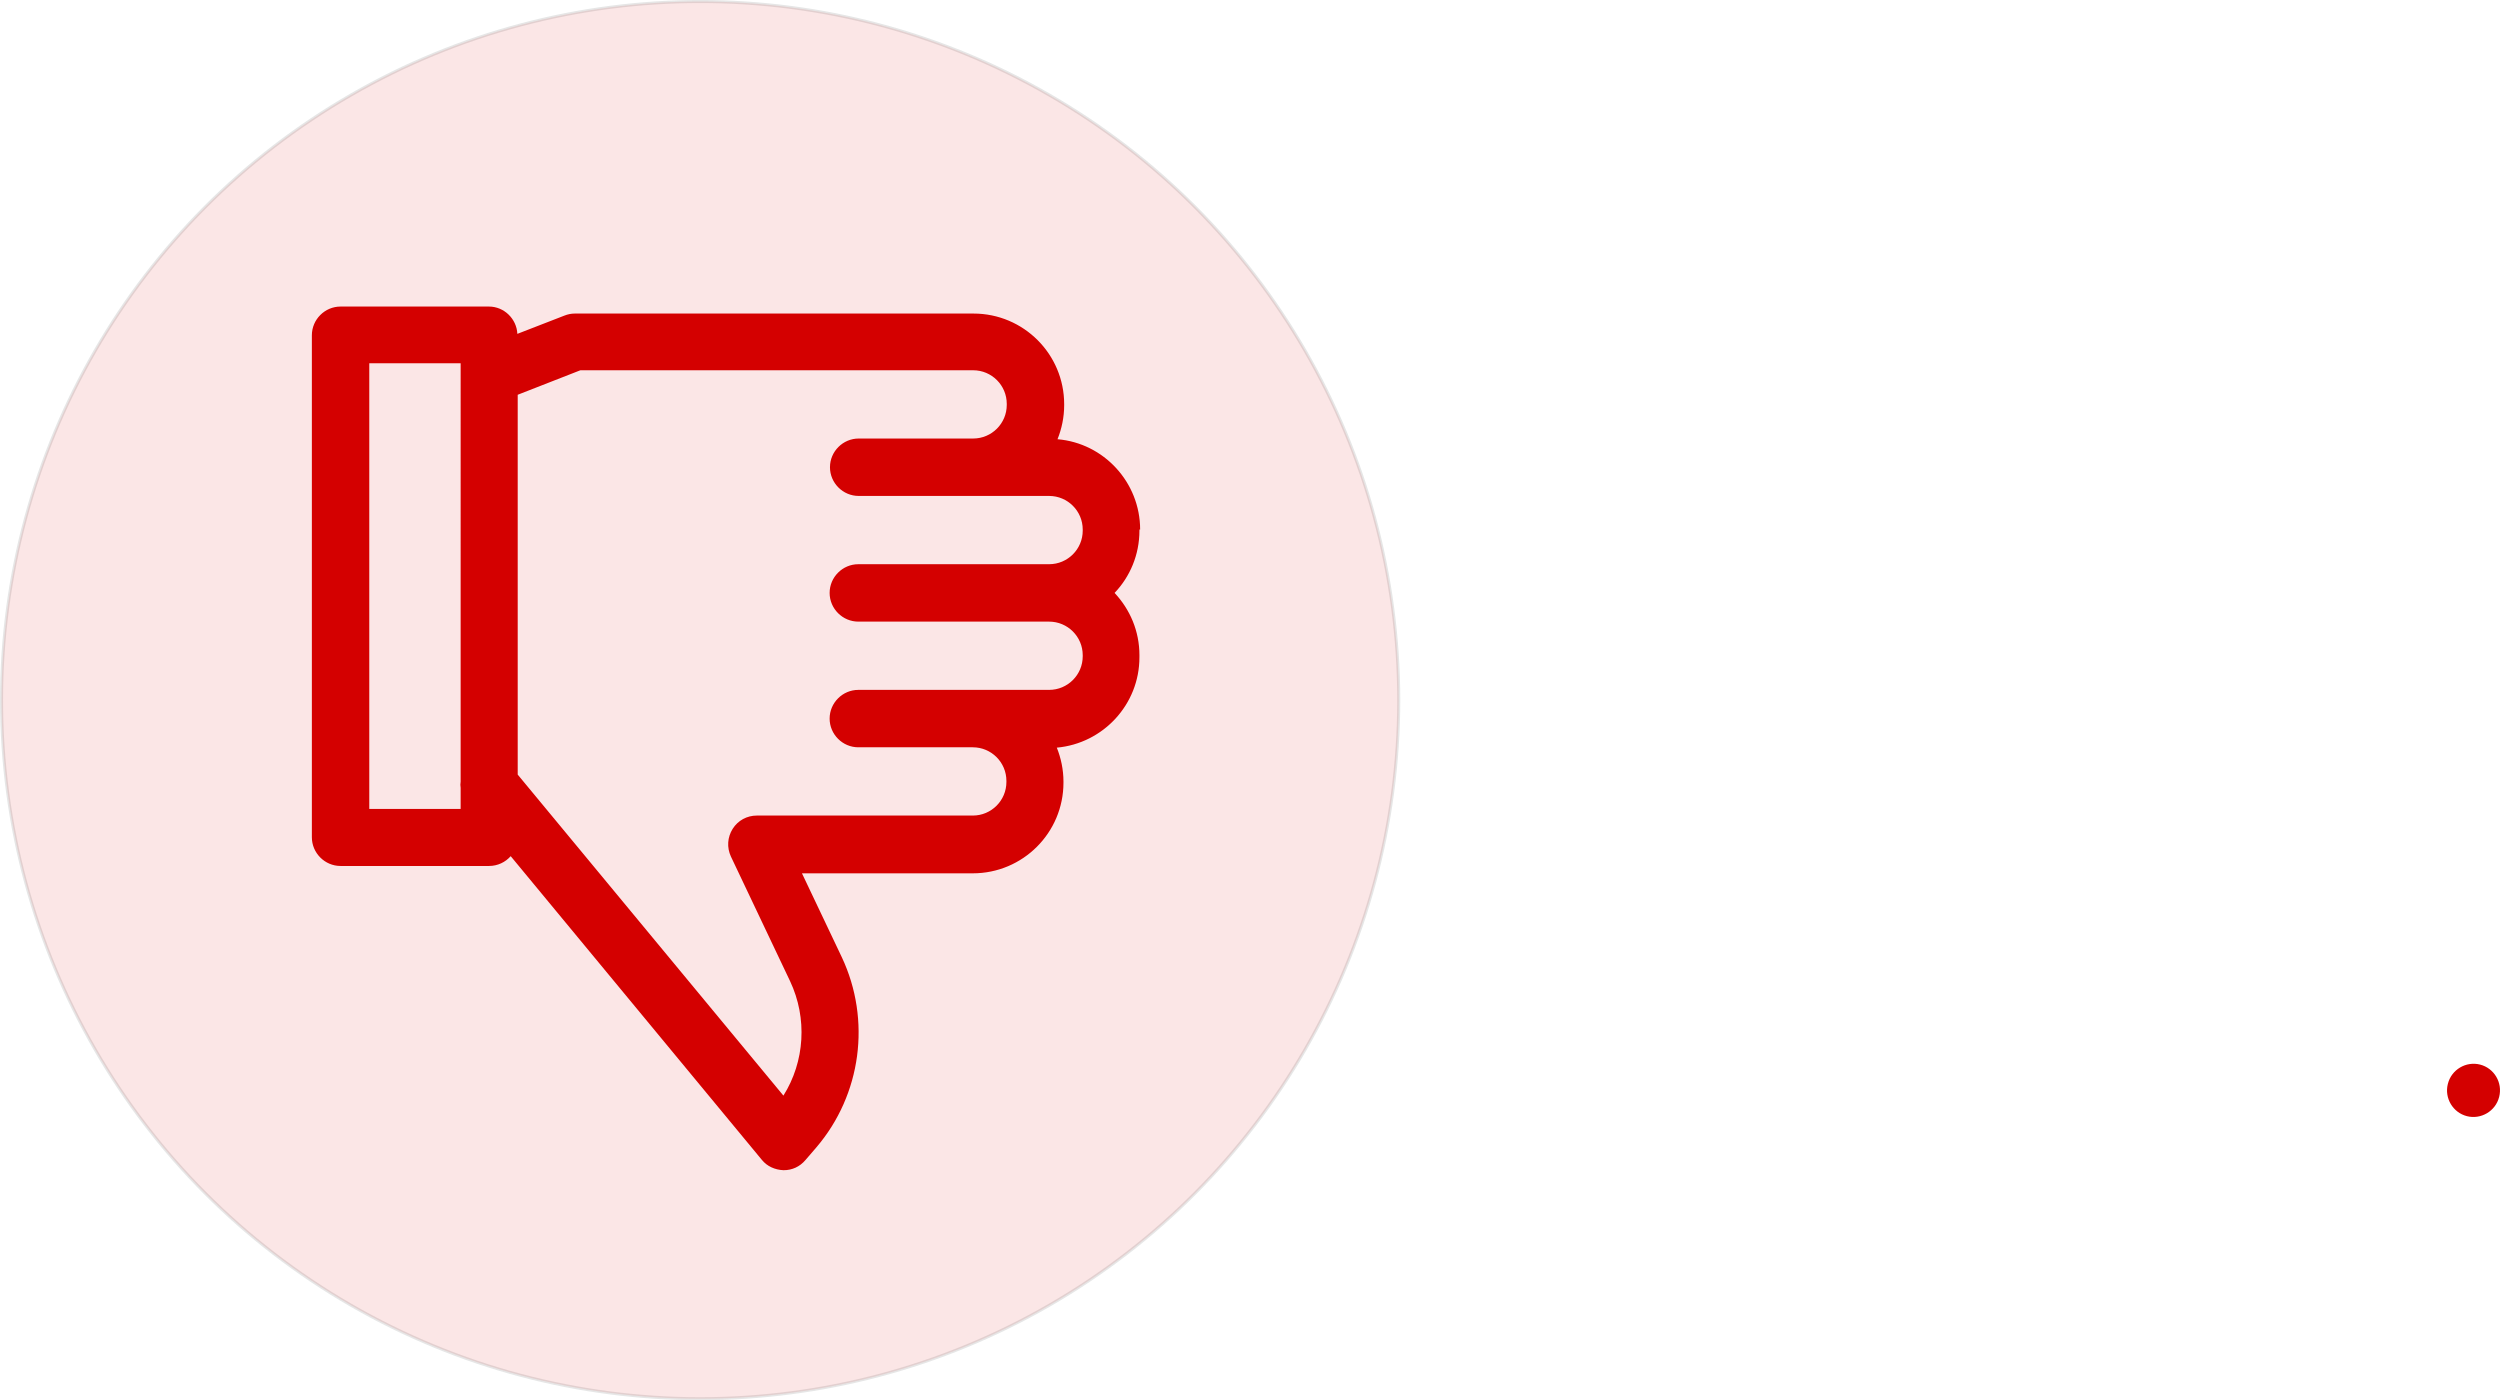 <?xml version="1.0" encoding="UTF-8" standalone="no"?>
<!-- Generator: Adobe Illustrator 18.0.0, SVG Export Plug-In . SVG Version: 6.00 Build 0)  -->

<svg
   xmlns:dc="http://purl.org/dc/elements/1.1/"
   xmlns:cc="http://creativecommons.org/ns#"
   xmlns:rdf="http://www.w3.org/1999/02/22-rdf-syntax-ns#"
   xmlns:svg="http://www.w3.org/2000/svg"
   xmlns="http://www.w3.org/2000/svg"
   xmlns:sodipodi="http://sodipodi.sourceforge.net/DTD/sodipodi-0.dtd"
   xmlns:inkscape="http://www.inkscape.org/namespaces/inkscape"
   version="1.1"
   id="Capa_1"
   x="0px"
   y="0px"
   viewBox="54.6 131.6 774.837 434.038"
   enable-background="new 54.6 131.6 308.4 321"
   xml:space="preserve"
   sodipodi:docname="rejected complaint-01.svg"
   width="774.837"
   height="434.038"
   inkscape:version="0.92.4 (5da689c313, 2019-01-14)"><defs
   id="defs17" /><sodipodi:namedview
   pagecolor="#ffffff"
   bordercolor="#666666"
   borderopacity="1"
   objecttolerance="10"
   gridtolerance="10"
   guidetolerance="10"
   inkscape:pageopacity="0"
   inkscape:pageshadow="2"
   inkscape:window-width="1920"
   inkscape:window-height="1001"
   id="namedview15"
   showgrid="false"
   showborder="false"
   fit-margin-top="0"
   fit-margin-left="0"
   fit-margin-right="0"
   fit-margin-bottom="0"
   inkscape:zoom="0.73520249"
   inkscape:cx="699.44706"
   inkscape:cy="12.742284"
   inkscape:window-x="-9"
   inkscape:window-y="-9"
   inkscape:window-maximized="1"
   inkscape:current-layer="Capa_1" />
<g
   id="g6"
   style="fill:#d40000"
   transform="rotate(-165.763,484.298,295.037)">
	<g
   id="g4"
   style="fill:#d40000">
		<path
   d="m 114.8,200.5 c -4.5,0 -8.2,3.7 -8.2,8.2 v 0.1 c 0,4.5 3.7,8.2 8.2,8.2 4.5,0 8.2,-3.7 8.2,-8.2 v -0.1 c 0,-4.5 -3.7,-8.2 -8.2,-8.2 z"
   id="path2"
   style="fill:#d40000"
   inkscape:connector-curvature="0" />
	</g>
</g>

<g
   id="g5767"
   inkscape:export-xdpi="50.200001"
   inkscape:export-ydpi="50.200001"><g
     transform="matrix(1.085,0,0,1.085,741.17,42.987)"
     id="g5759"><g
       id="g5752"><g
         transform="translate(-628.398,-8.161)"
         style="fill:#d40000"
         id="g12">
	<g
   style="fill:#d40000"
   id="g10">
		<path
   inkscape:connector-curvature="0"
   style="fill:#d40000"
   id="path8"
   d="m 321.3,241.1 c 0,-13.5 -10.4,-24.7 -23.6,-25.8 1.2,-3 1.9,-6.3 1.9,-9.7 v -0.3 C 299.6,191 288,179.4 273.7,179.4 H 159.8 c -1,0 -2,0.2 -3,0.6 l -13.4,5.2 c -0.2,-4.3 -3.8,-7.8 -8.1,-7.8 H 92.9 c -4.5,0 -8.2,3.7 -8.2,8.2 V 329 c 0,4.5 3.7,8.2 8.2,8.2 h 42.4 c 2.5,0 4.7,-1.1 6.2,-2.8 l 71.7,86.7 c 1.5,1.9 3.8,2.9 6.2,3 0,0 0,0 0.1,0 2.4,0 4.6,-1 6.2,-2.9 l 3.1,-3.6 c 12.9,-15.1 15.7,-36.4 7.3,-54.3 l -11.4,-24 h 48.8 c 14.3,0 25.9,-11.6 25.9,-25.9 v -0.3 c 0,-3.4 -0.7,-6.7 -1.9,-9.7 13.2,-1.2 23.6,-12.3 23.6,-25.8 V 277 c 0,-6.9 -2.7,-13.1 -7.1,-17.8 4.4,-4.6 7.1,-10.9 7.1,-17.8 v -0.3 z m -194.1,72 c -0.1,0.6 -0.1,1.2 0,1.8 v 6 H 101.1 V 193.6 h 26.1 z m 177.7,-71.7 c 0,5.3 -4.3,9.6 -9.6,9.6 h -54.5 c -4.5,0 -8.2,3.7 -8.2,8.2 0,4.5 3.7,8.2 8.2,8.2 h 54.5 c 5.3,0 9.6,4.3 9.6,9.6 v 0.3 c 0,5.3 -4.3,9.6 -9.6,9.6 h -54.5 c -4.5,0 -8.2,3.7 -8.2,8.2 0,4.5 3.7,8.2 8.2,8.2 h 32.7 c 5.3,0 9.6,4.3 9.6,9.6 v 0.3 c 0,5.3 -4.3,9.6 -9.6,9.6 h -61.7 c -2.8,0 -5.4,1.4 -6.9,3.8 -1.5,2.4 -1.7,5.3 -0.5,7.9 l 16.9,35.6 c 5,10.6 4.2,23 -1.9,32.7 L 143.5,311.1 V 202.6 l 17.9,-7 h 112.2 c 5.3,0 9.6,4.3 9.6,9.6 v 0.3 c 0,5.3 -4.3,9.6 -9.6,9.6 h -32.7 c -4.5,0 -8.2,3.7 -8.2,8.2 0,4.5 3.7,8.2 8.2,8.2 h 32.7 21.7 c 5.3,0 9.6,4.3 9.6,9.6 z" />
	</g>
</g><ellipse
         ry="199.563"
         rx="199.563"
         cy="281.664"
         cx="-432.786"
         id="path5746"
         style="opacity:0.1;fill:#d40000;fill-opacity:1;stroke:#000000;stroke-width:0.874;stroke-opacity:1" /></g></g></g></svg>